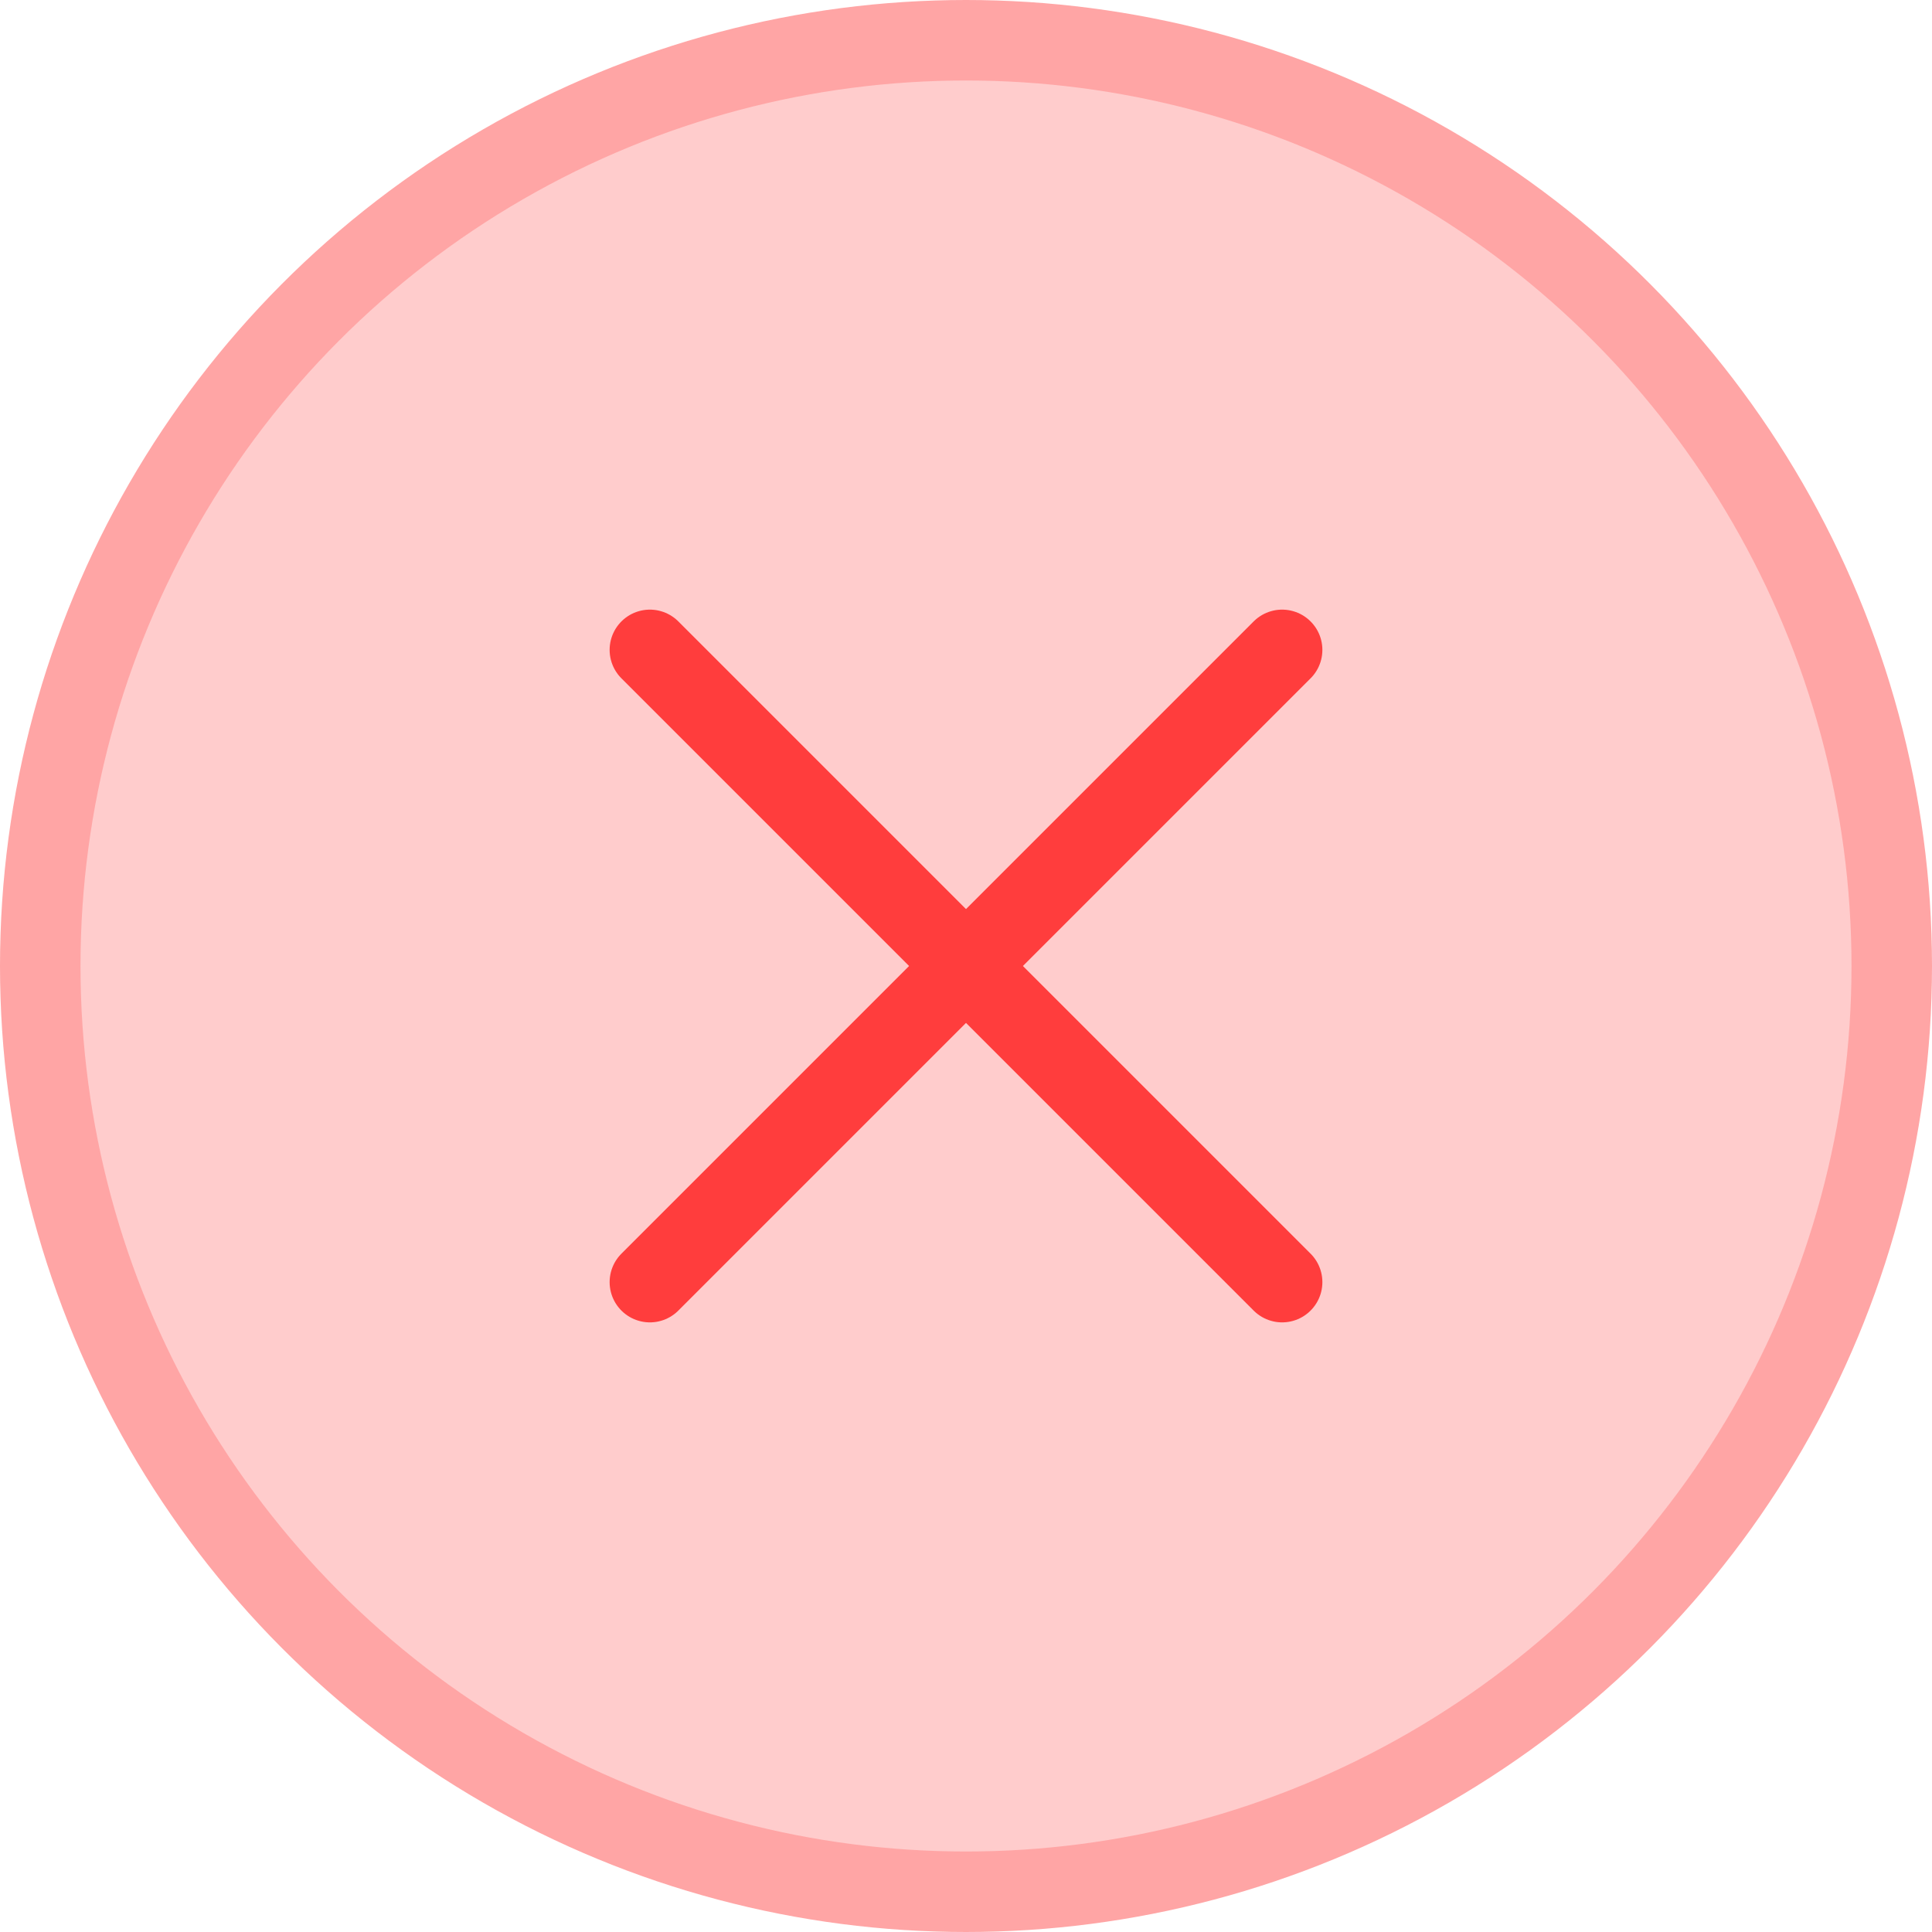 <svg width="24" height="24" viewBox="0 0 24 24" fill="none" xmlns="http://www.w3.org/2000/svg">
<circle cx="12" cy="12" r="11.5" fill="#FF0000" fill-opacity="0.2" stroke="#FFA5A5"/>
<g opacity="0.7">
<path d="M15.927 8.073L8.073 15.927" stroke="#FF0000" stroke-miterlimit="10" stroke-linecap="round" stroke-linejoin="round"/>
<path d="M8.073 8.073L15.927 15.927" stroke="#FF0000" stroke-miterlimit="10" stroke-linecap="round" stroke-linejoin="round"/>
</g>
</svg>
